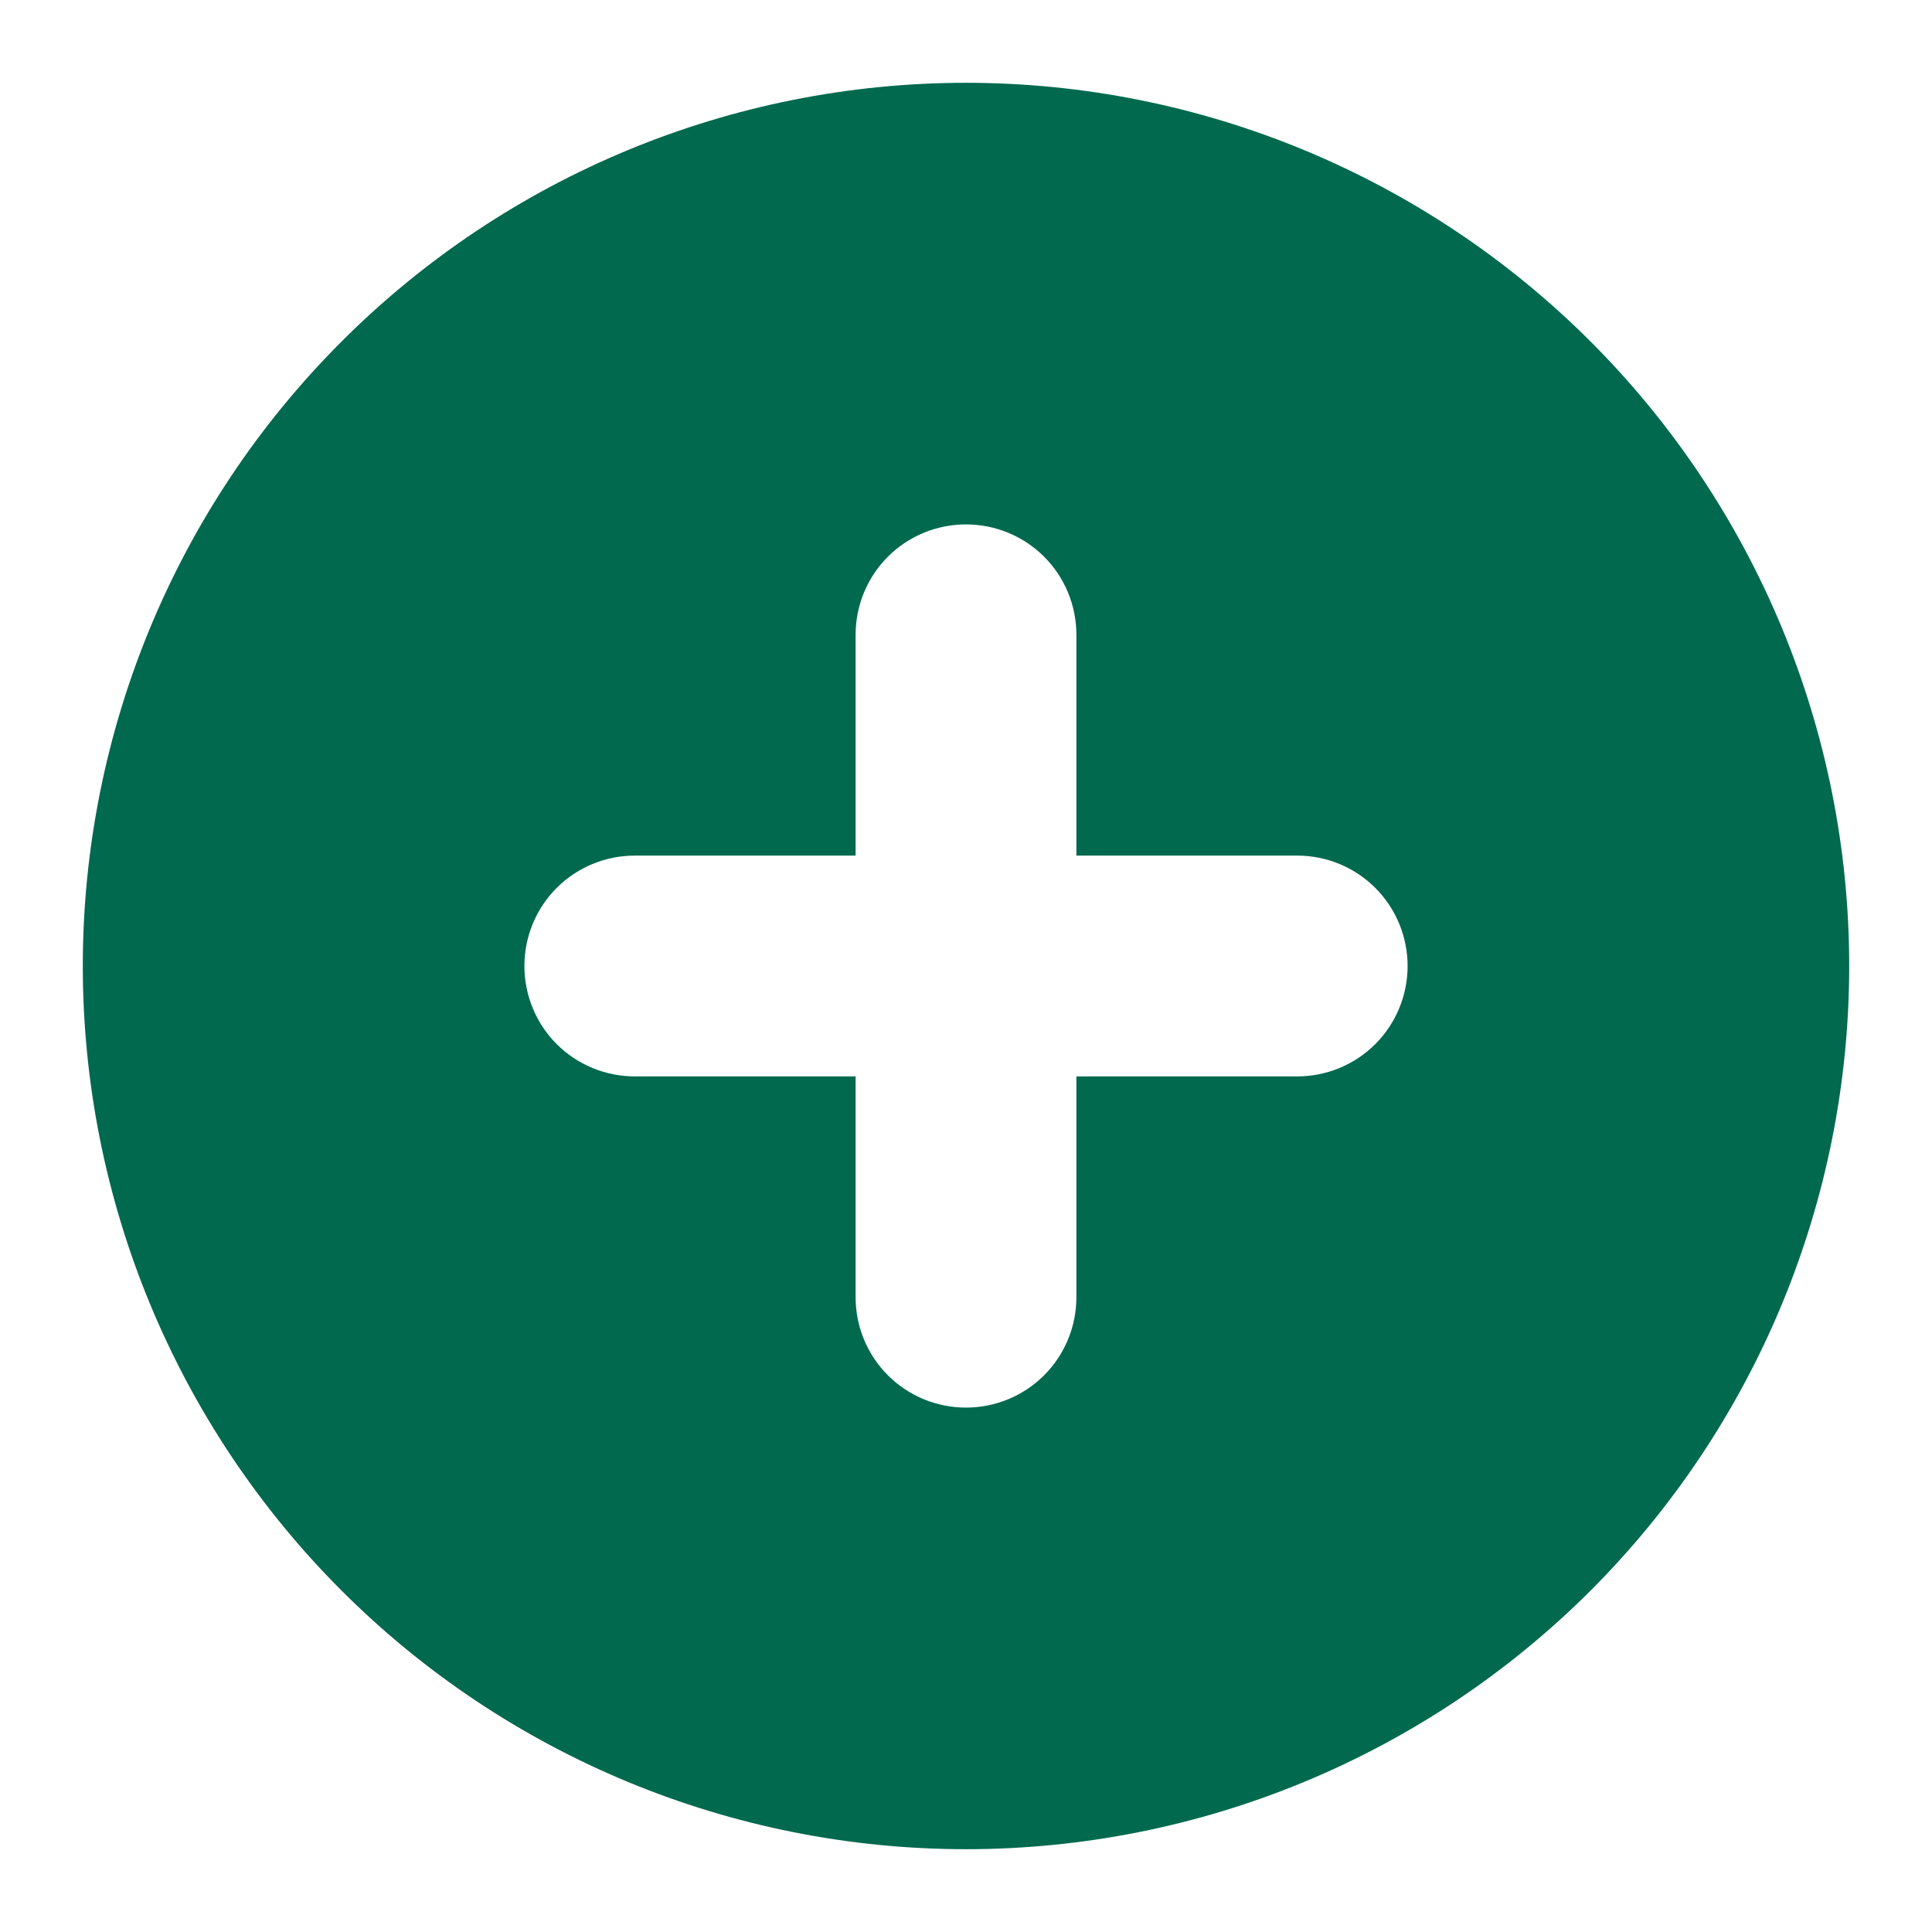 <svg width="14" height="14" viewBox="0 0 14 14" fill="none" xmlns="http://www.w3.org/2000/svg">
<path fill-rule="evenodd" clip-rule="evenodd" d="M7 13.4C8.697 13.4 10.325 12.726 11.526 11.526C12.726 10.325 13.4 8.697 13.4 7C13.4 5.303 12.726 3.675 11.526 2.475C10.325 1.274 8.697 0.6 7 0.6C5.303 0.6 3.675 1.274 2.475 2.475C1.274 3.675 0.6 5.303 0.6 7C0.6 8.697 1.274 10.325 2.475 11.526C3.675 12.726 5.303 13.4 7 13.4V13.4ZM7.8 4.6C7.8 4.388 7.716 4.184 7.566 4.034C7.416 3.884 7.212 3.8 7 3.8C6.788 3.8 6.584 3.884 6.434 4.034C6.284 4.184 6.2 4.388 6.2 4.6V6.2H4.6C4.388 6.2 4.184 6.284 4.034 6.434C3.884 6.584 3.8 6.788 3.8 7C3.8 7.212 3.884 7.416 4.034 7.566C4.184 7.716 4.388 7.8 4.6 7.8H6.2V9.4C6.2 9.612 6.284 9.816 6.434 9.966C6.584 10.116 6.788 10.2 7 10.2C7.212 10.2 7.416 10.116 7.566 9.966C7.716 9.816 7.8 9.612 7.8 9.4V7.8H9.4C9.612 7.8 9.816 7.716 9.966 7.566C10.116 7.416 10.2 7.212 10.2 7C10.2 6.788 10.116 6.584 9.966 6.434C9.816 6.284 9.612 6.2 9.4 6.2H7.8V4.6Z" fill="#00694E"/>
</svg>
